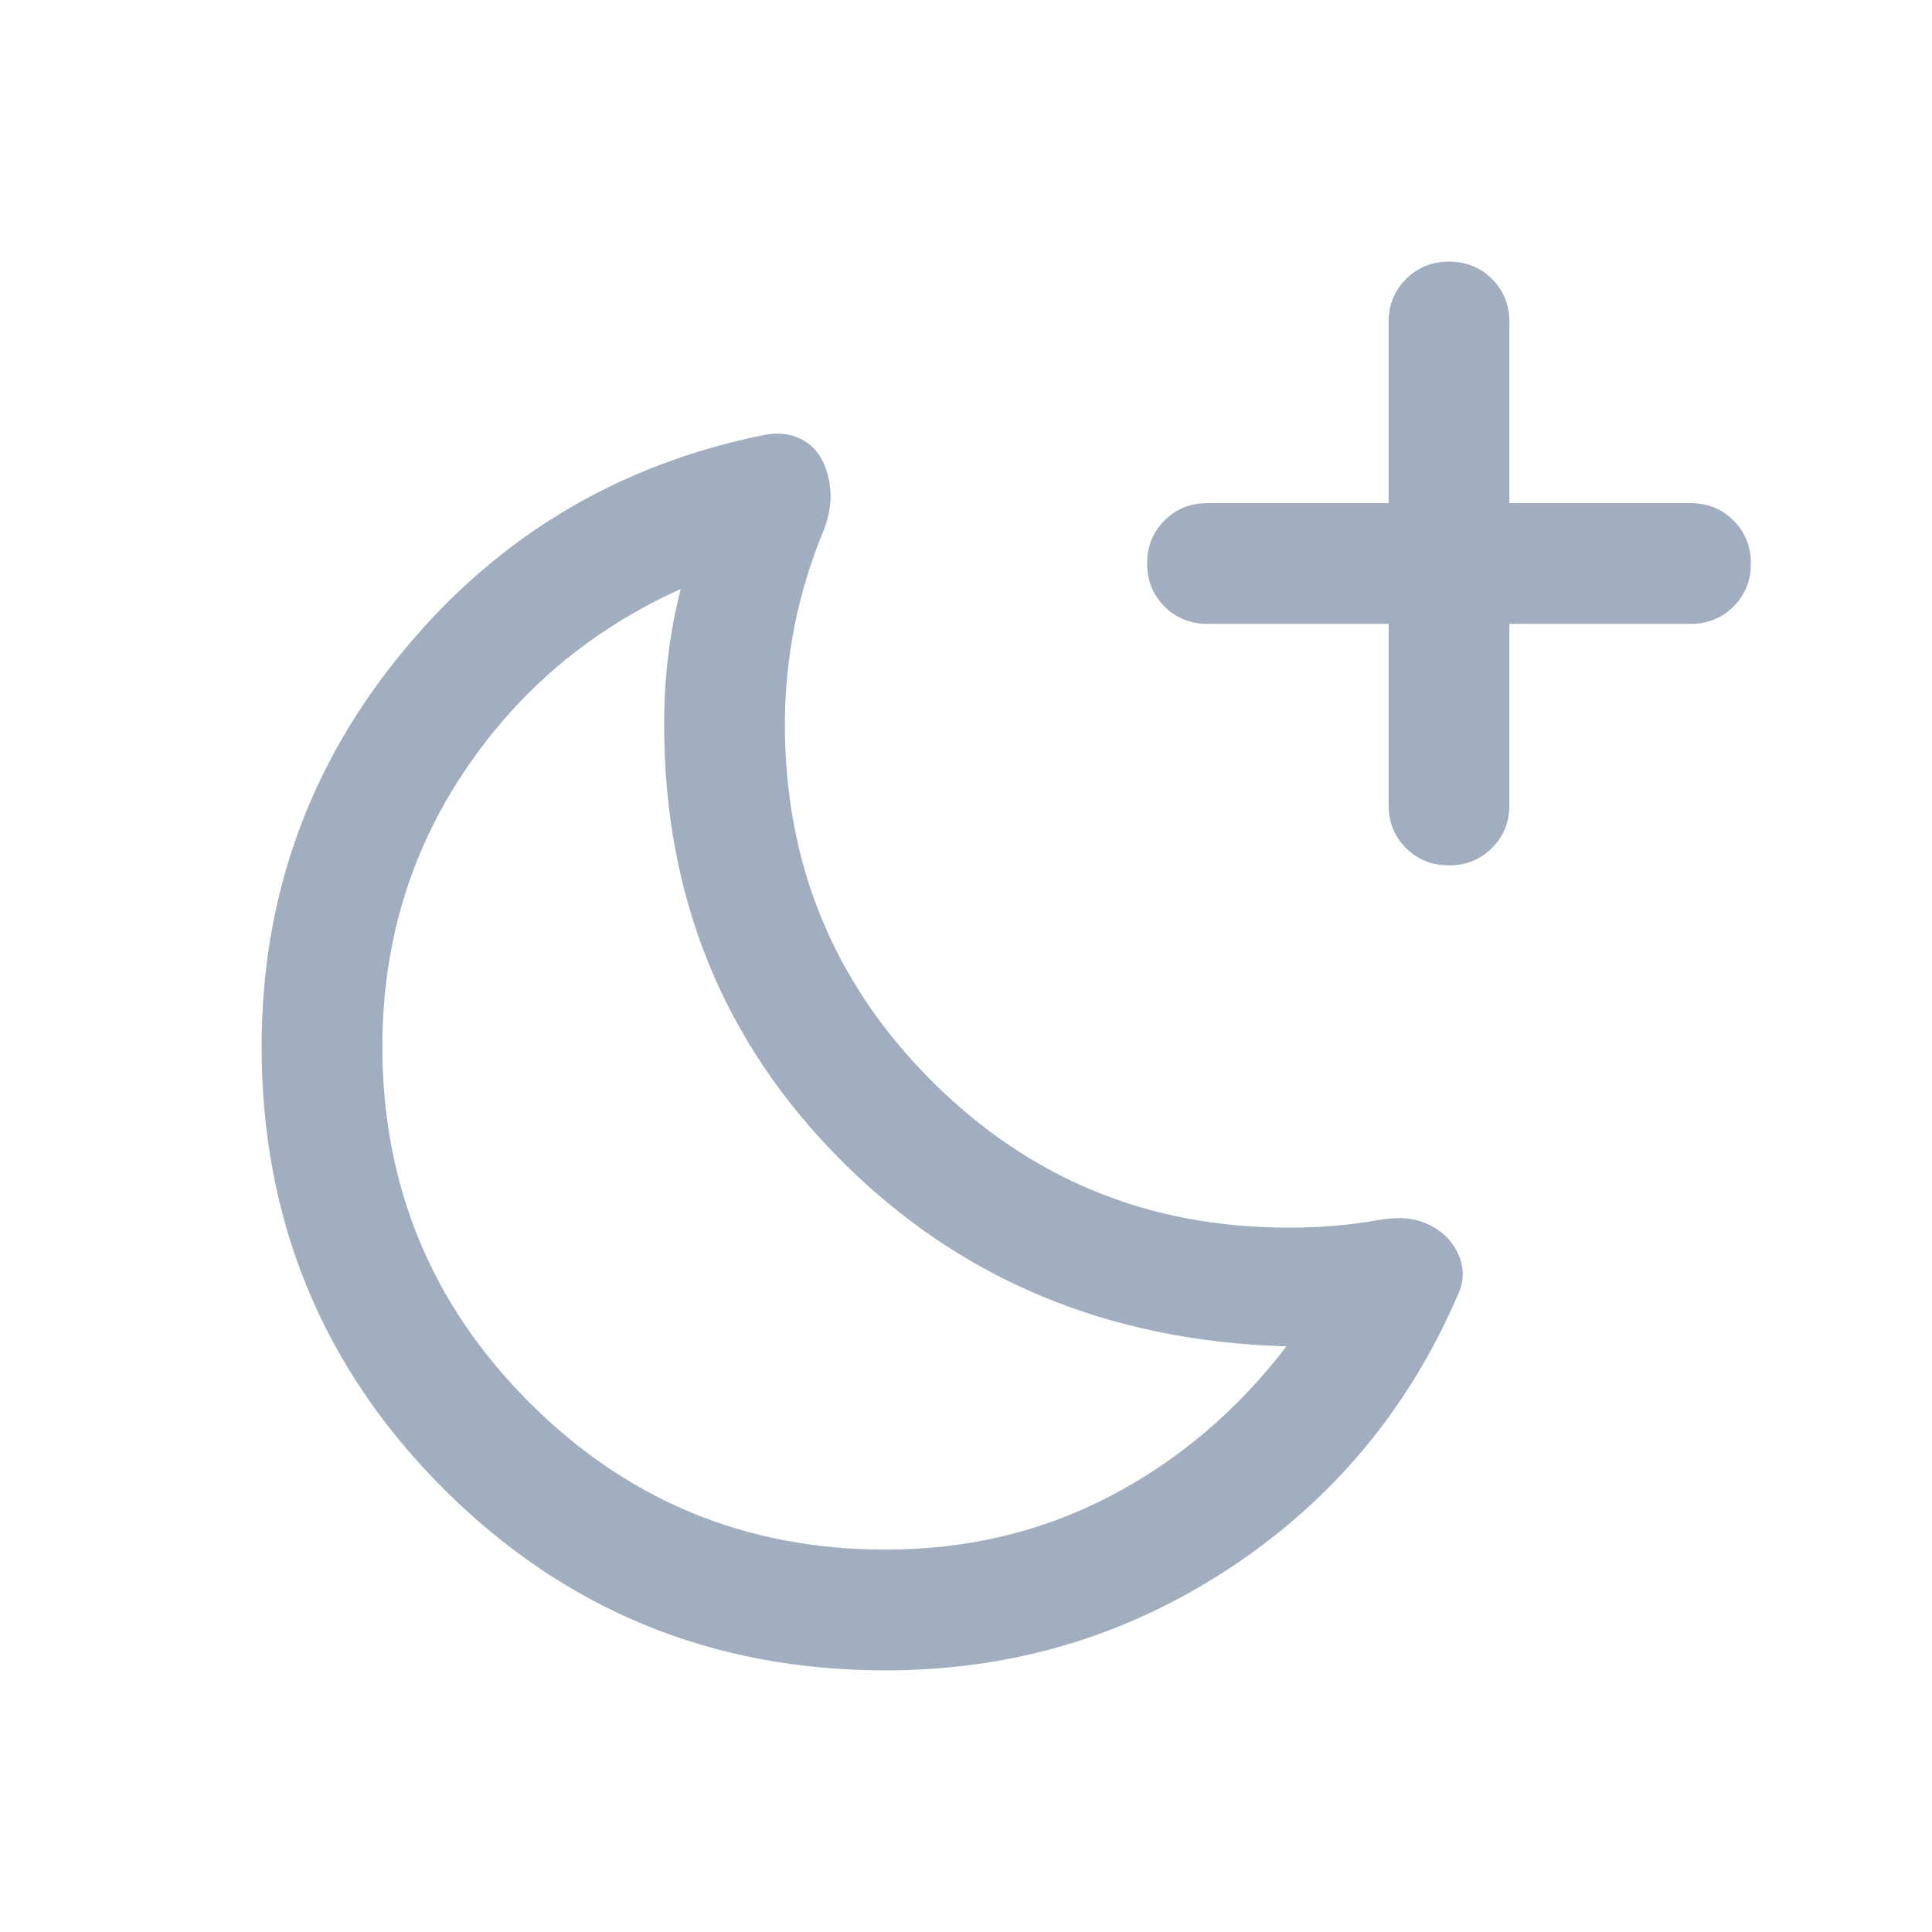 <svg width="24" height="24" viewBox="0 0 24 24" fill="none" xmlns="http://www.w3.org/2000/svg">
<path d="M17.25 7.75H15C14.787 7.75 14.609 7.678 14.466 7.534C14.322 7.39 14.25 7.212 14.25 7C14.25 6.787 14.322 6.609 14.466 6.465C14.609 6.322 14.787 6.25 15 6.25H17.25V4C17.25 3.788 17.322 3.609 17.466 3.466C17.61 3.322 17.788 3.25 18 3.25C18.213 3.25 18.391 3.322 18.535 3.466C18.678 3.609 18.75 3.788 18.75 4V6.25H21C21.212 6.25 21.391 6.322 21.534 6.466C21.678 6.61 21.75 6.788 21.75 7C21.75 7.213 21.678 7.391 21.534 7.535C21.391 7.678 21.212 7.75 21 7.75H18.75V10C18.75 10.213 18.678 10.391 18.534 10.534C18.39 10.678 18.212 10.75 18 10.75C17.787 10.75 17.609 10.678 17.465 10.534C17.322 10.391 17.25 10.213 17.25 10V7.75ZM11 19.25C12.015 19.25 12.947 19.028 13.796 18.583C14.645 18.138 15.373 17.519 15.981 16.725C13.772 16.662 11.931 15.896 10.459 14.425C8.986 12.954 8.25 11.146 8.25 9C8.25 8.719 8.266 8.439 8.299 8.161C8.332 7.882 8.384 7.601 8.456 7.317C7.337 7.821 6.439 8.579 5.763 9.59C5.088 10.602 4.75 11.739 4.75 13C4.75 14.731 5.359 16.205 6.577 17.423C7.795 18.641 9.269 19.25 11 19.25ZM18.1 16.108C17.486 17.523 16.539 18.651 15.26 19.49C13.981 20.33 12.561 20.75 11 20.75C8.844 20.75 7.013 19.997 5.508 18.492C4.003 16.987 3.25 15.156 3.25 13C3.25 11.142 3.838 9.501 5.016 8.079C6.192 6.657 7.69 5.764 9.509 5.4C9.665 5.373 9.802 5.387 9.922 5.441C10.042 5.494 10.134 5.577 10.198 5.689C10.262 5.8 10.301 5.931 10.315 6.082C10.328 6.232 10.303 6.396 10.239 6.571C10.076 6.961 9.954 7.359 9.872 7.766C9.791 8.173 9.75 8.585 9.75 9C9.75 10.736 10.358 12.212 11.573 13.427C12.788 14.642 14.264 15.25 16 15.25C16.199 15.25 16.39 15.243 16.57 15.228C16.752 15.213 16.935 15.189 17.121 15.156C17.338 15.119 17.517 15.125 17.66 15.176C17.802 15.227 17.917 15.303 18.004 15.404C18.088 15.505 18.142 15.616 18.163 15.736C18.185 15.855 18.164 15.98 18.1 16.108Z" fill="#A0AEC0"/>
</svg>
